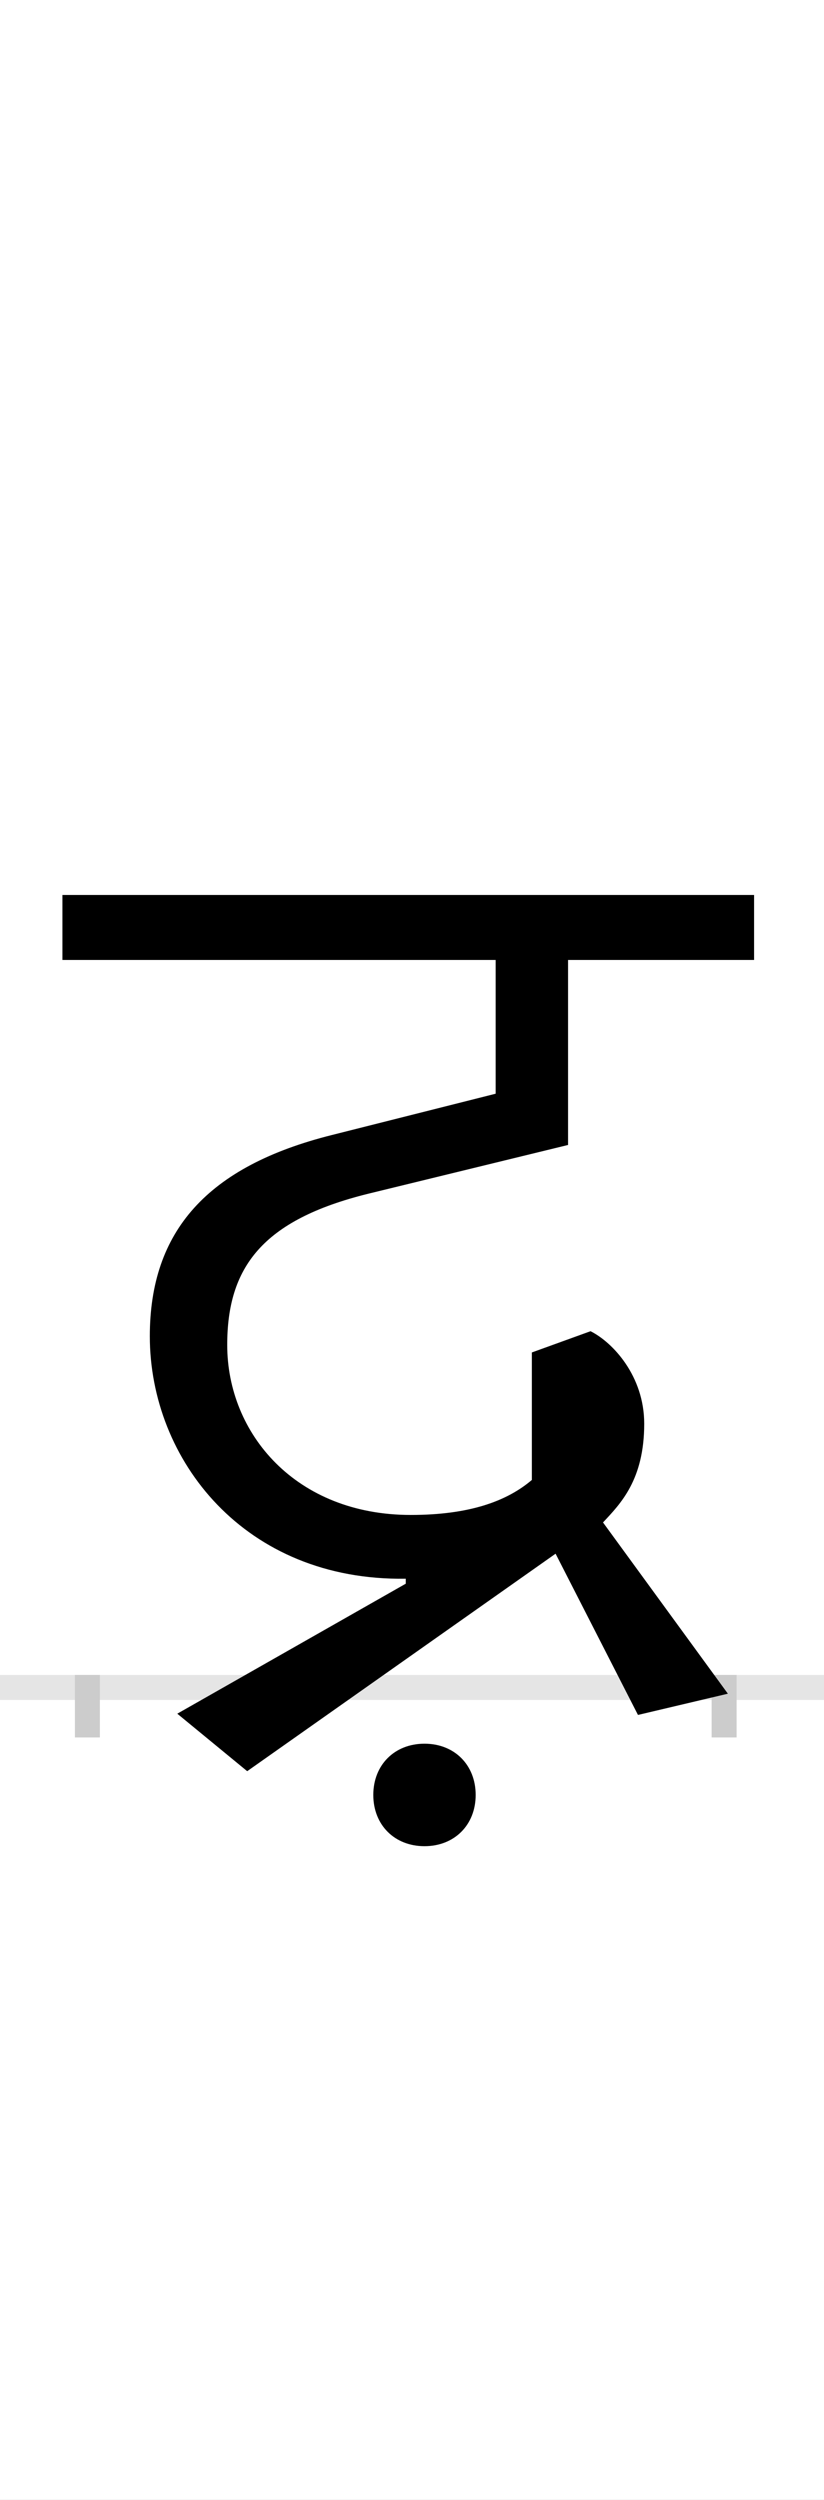 <?xml version="1.0" encoding="UTF-8"?>
<svg height="200.0" version="1.1" width="66.0" xmlns="http://www.w3.org/2000/svg" xmlns:xlink="http://www.w3.org/1999/xlink">
 <rect width="100%" height="100%" fill="#808080" stroke="none"/>
 <path d="M0,0 l66,0 l0,200 l-66,0 Z M0,0" fill="rgb(255,255,255)" transform="matrix(1,0,0,-1,0.0,200.0)"/>
 <path d="M0,0 l66,0" fill="none" stroke="rgb(229,229,229)" stroke-width="2" transform="matrix(1,0,0,-1,0.0,135.0)"/>
 <path d="M0,1 l0,-5" fill="none" stroke="rgb(204,204,204)" stroke-width="2" transform="matrix(1,0,0,-1,7.0,135.0)"/>
 <path d="M0,1 l0,-5" fill="none" stroke="rgb(204,204,204)" stroke-width="2" transform="matrix(1,0,0,-1,58.0,135.0)"/>
 <path d="M255,83 l-183,-104 l56,-46 l247,174 l66,-129 l72,17 l-100,137 c14,15,33,34,33,79 c0,38,-25,65,-43,74 l-47,-17 l0,-102 c-20,-17,-50,-28,-97,-28 c-92,0,-147,65,-147,136 c0,62,28,100,113,121 l160,39 l0,148 l149,0 l0,52 l-554,0 l0,-52 l347,0 l0,-107 l-131,-33 c-100,-25,-146,-77,-146,-161 c0,-99,76,-196,205,-194 Z M229,-86 c0,-24,17,-41,41,-41 c24,0,41,17,41,41 c0,24,-17,41,-41,41 c-24,0,-41,-17,-41,-41 Z M229,-86" fill="rgb(0,0,0)" transform="matrix(0.1,0.0,0.0,-0.1,7.0,135.0)"/>
</svg>